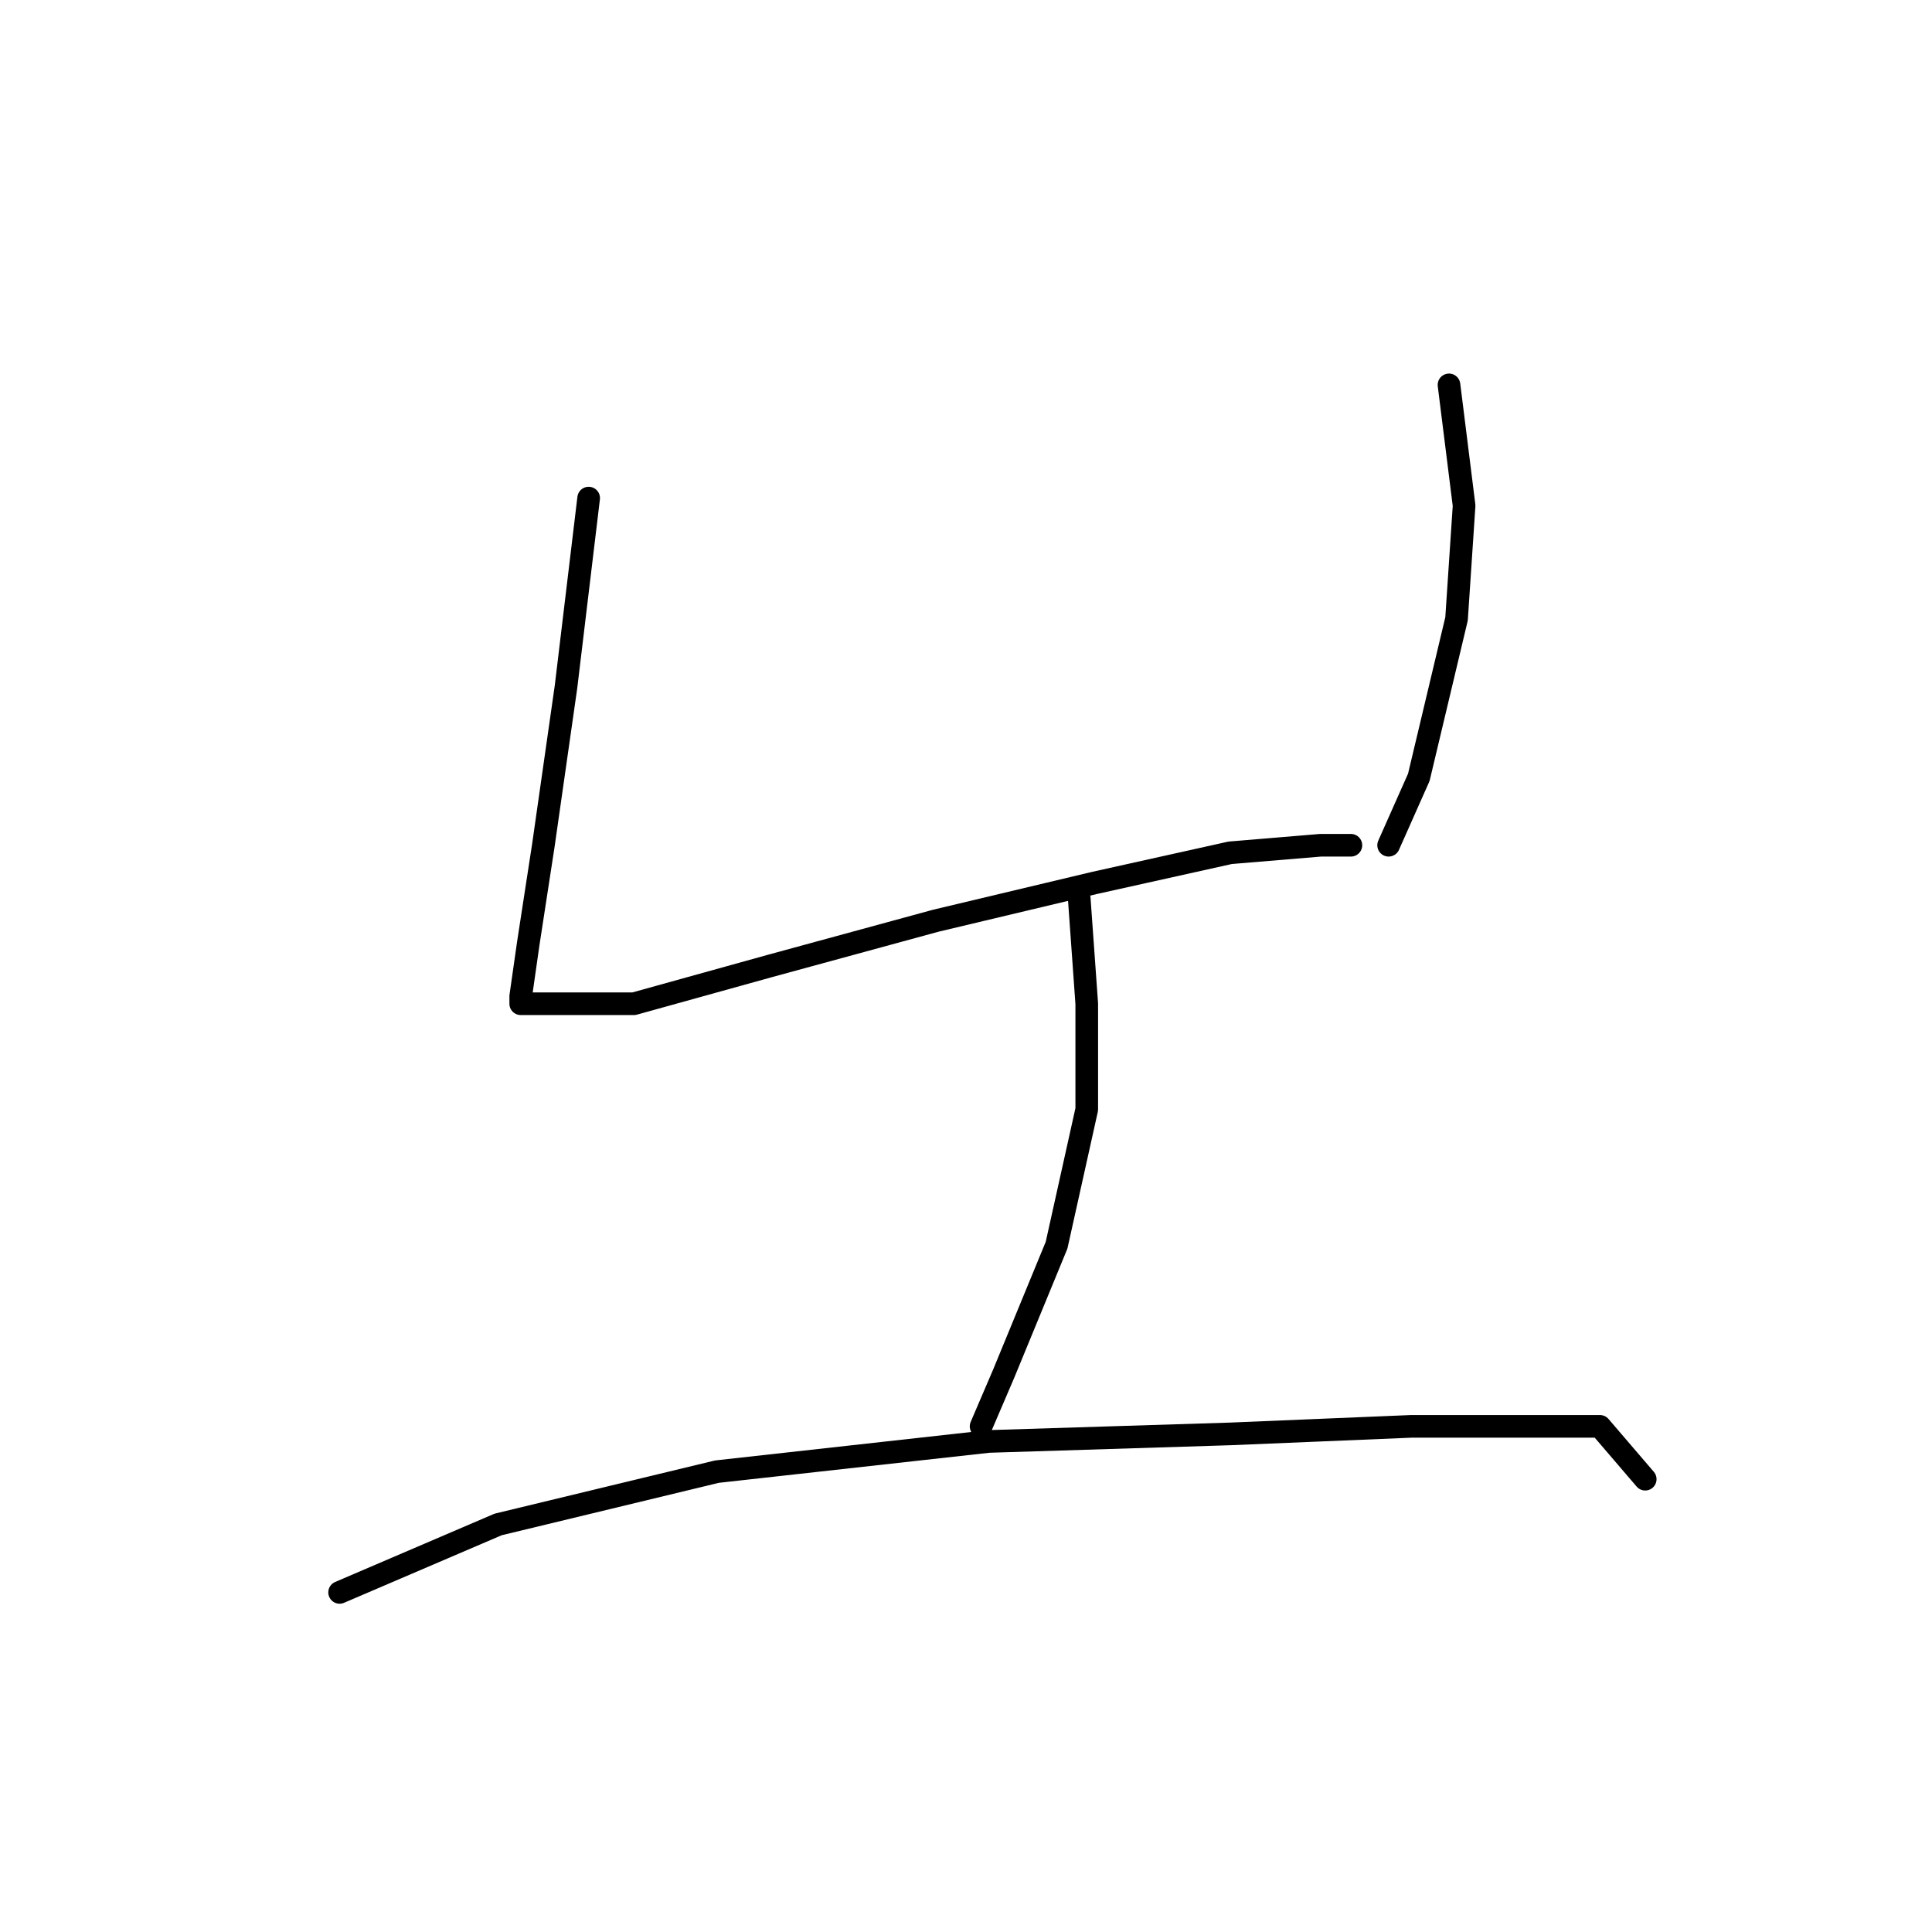 <?xml version="1.0" standalone="no"?>
    <svg width="256" height="256" xmlns="http://www.w3.org/2000/svg" version="1.1">
    <polyline stroke="black" stroke-width="3" stroke-linecap="round" fill="transparent" stroke-linejoin="round" points="78 66 75 91 72 112 70 125 69 132 69 133 71 133 84 133 102 128 124 122 145 117 163 113 175 112 179 112 179 112 " />
        <polyline stroke="black" stroke-width="3" stroke-linecap="round" fill="transparent" stroke-linejoin="round" points="192 51 194 67 193 82 188 103 184 112 184 112 " />
        <polyline stroke="black" stroke-width="3" stroke-linecap="round" fill="transparent" stroke-linejoin="round" points="143 119 144 133 144 147 140 165 133 182 130 189 130 189 " />
        <polyline stroke="black" stroke-width="3" stroke-linecap="round" fill="transparent" stroke-linejoin="round" points="45 211 66 202 95 195 131 191 163 190 187 189 203 189 212 189 218 196 218 196 " />
        </svg>